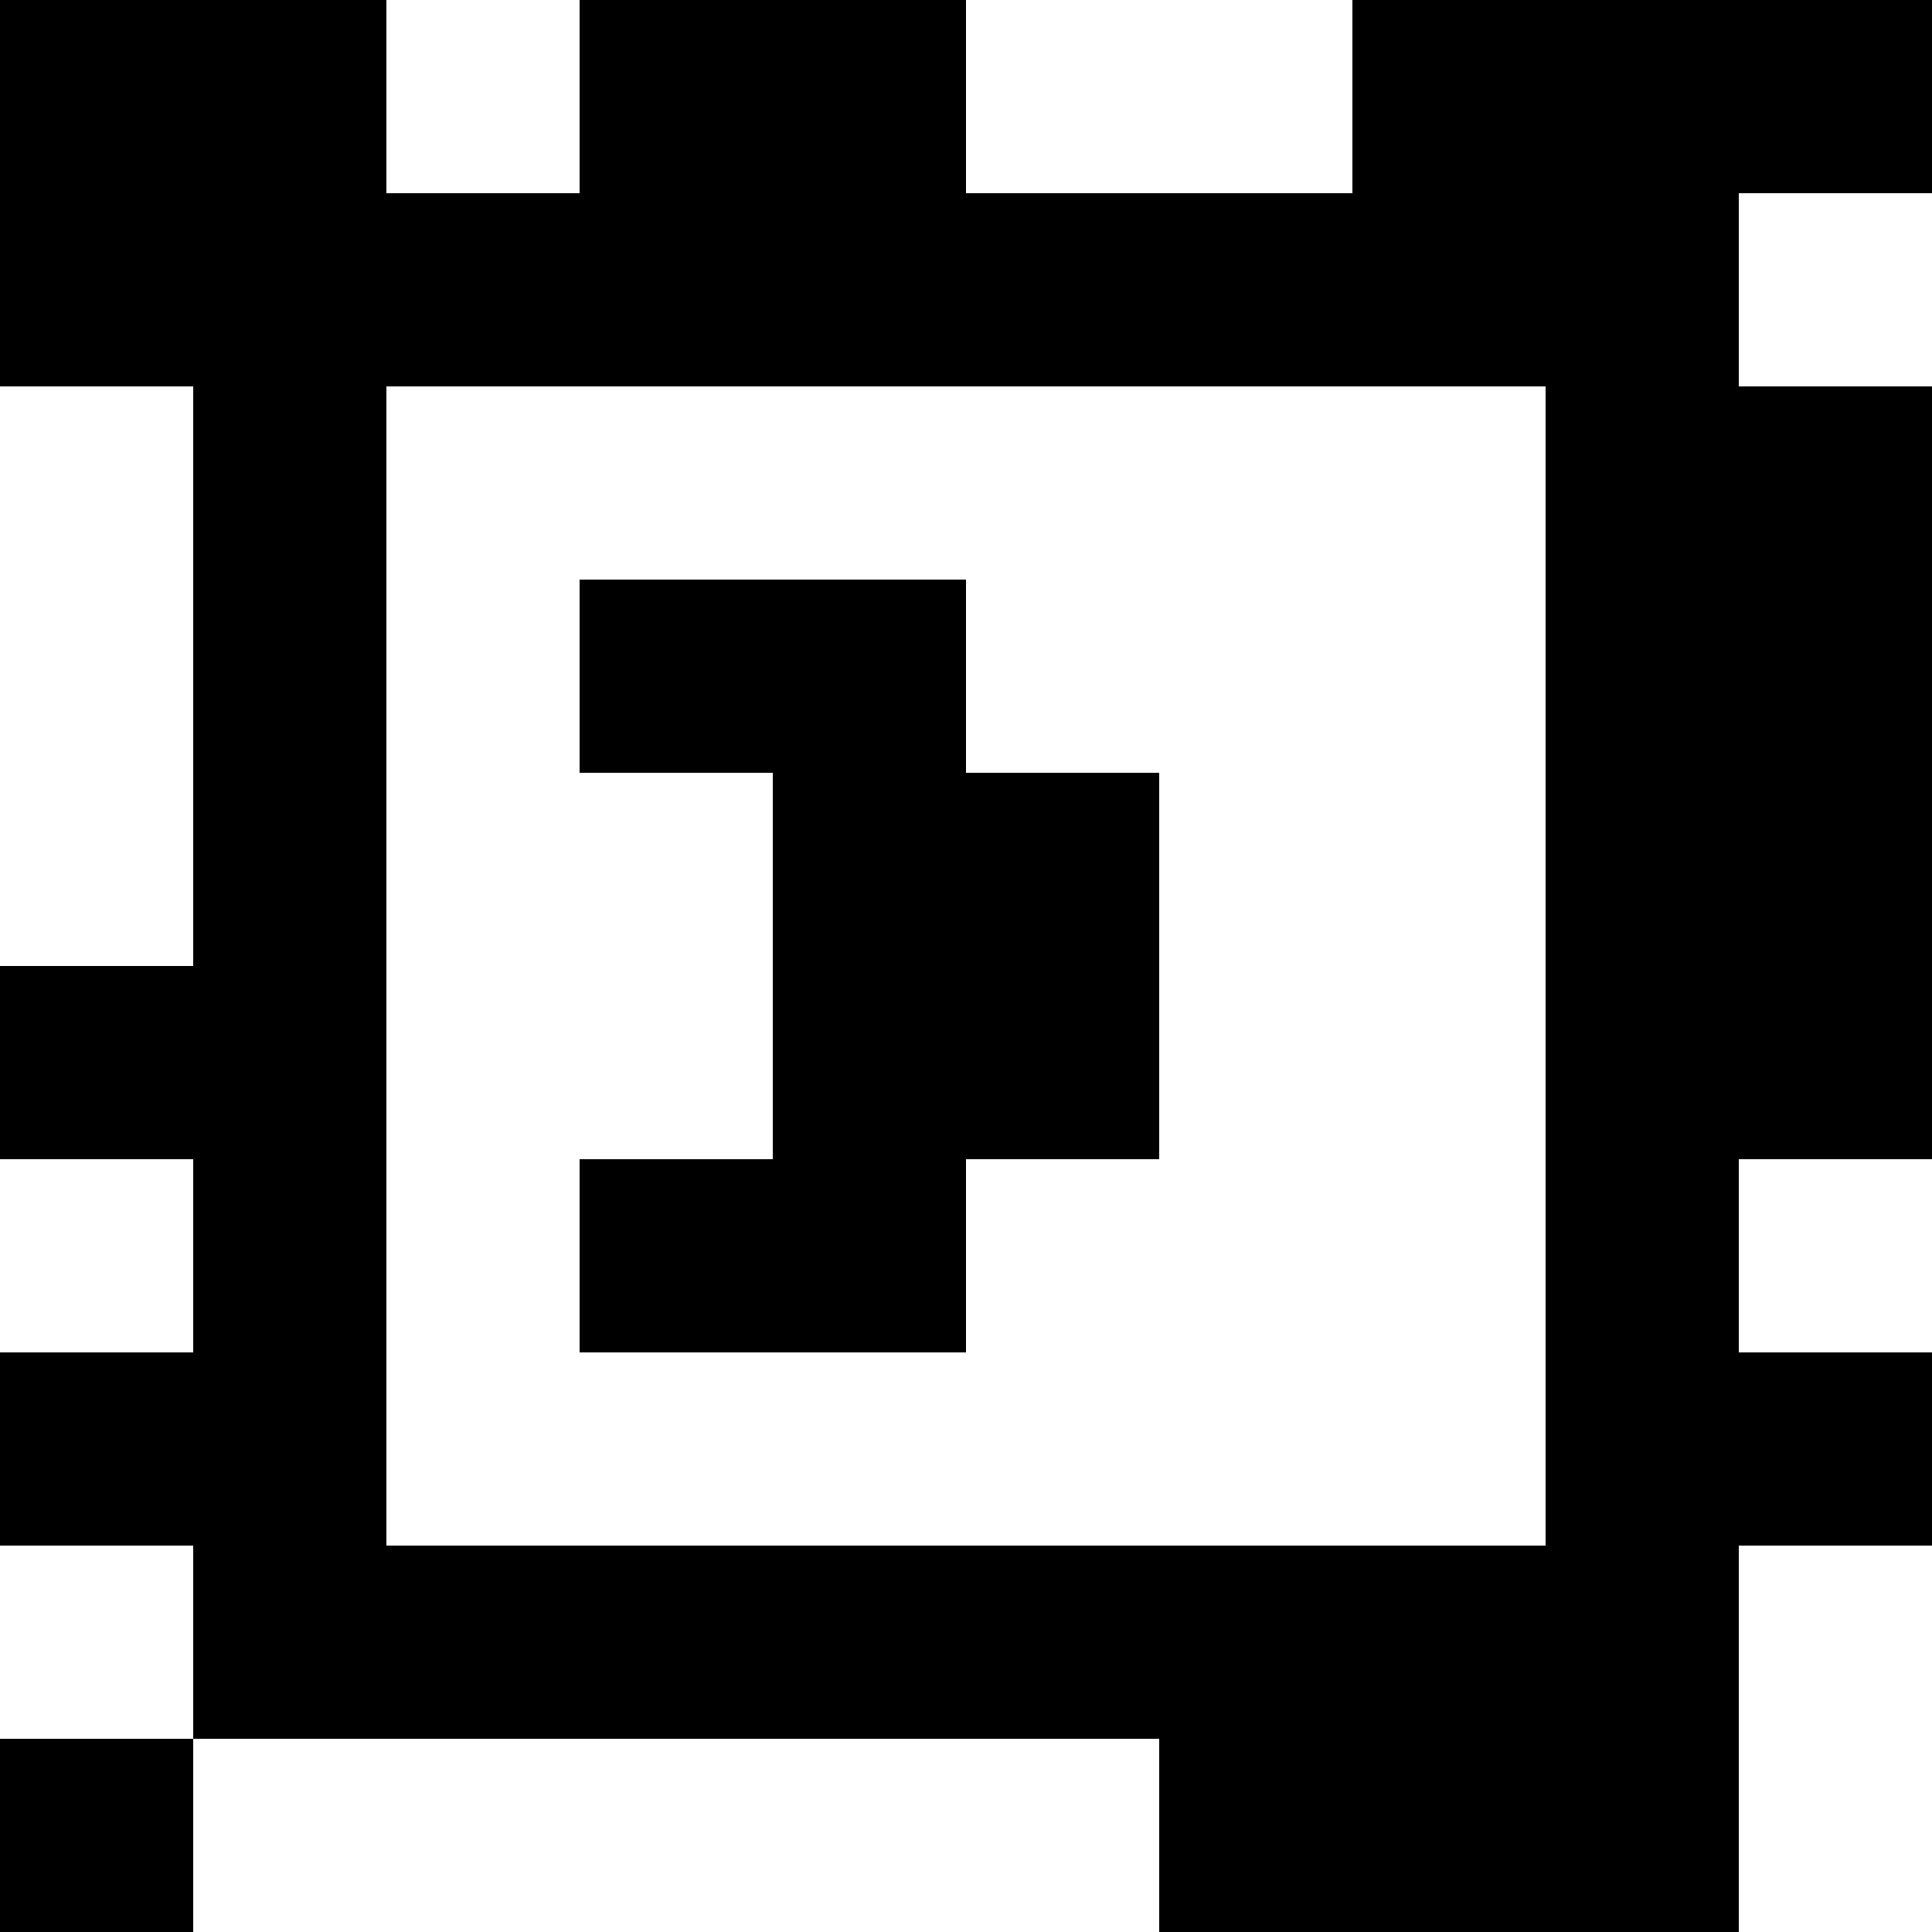 <?xml version="1.0" standalone="yes"?>
<svg xmlns="http://www.w3.org/2000/svg" width="100" height="100">
<rect width="100%" height="100%" fill="#808080" stroke="none"/>
<path style="fill:#000000; stroke:none;" d="M0 0L0 20L10 20L10 50L0 50L0 60L10 60L10 70L0 70L0 80L10 80L10 90L0 90L0 100L10 100L10 90L60 90L60 100L90 100L90 80L100 80L100 70L90 70L90 60L100 60L100 20L90 20L90 10L100 10L100 0L70 0L70 10L50 10L50 0L30 0L30 10L20 10L20 0L0 0z"/>
<path style="fill:#ffffff; stroke:none;" d="M20 0L20 10L30 10L30 0L20 0M50 0L50 10L70 10L70 0L50 0M90 10L90 20L100 20L100 10L90 10M0 20L0 50L10 50L10 20L0 20M20 20L20 80L80 80L80 20L20 20z"/>
<path style="fill:#000000; stroke:none;" d="M30 30L30 40L40 40L40 60L30 60L30 70L50 70L50 60L60 60L60 40L50 40L50 30L30 30z"/>
<path style="fill:#ffffff; stroke:none;" d="M0 60L0 70L10 70L10 60L0 60M90 60L90 70L100 70L100 60L90 60M0 80L0 90L10 90L10 80L0 80M90 80L90 100L100 100L100 80L90 80M10 90L10 100L60 100L60 90L10 90z"/>
</svg>
